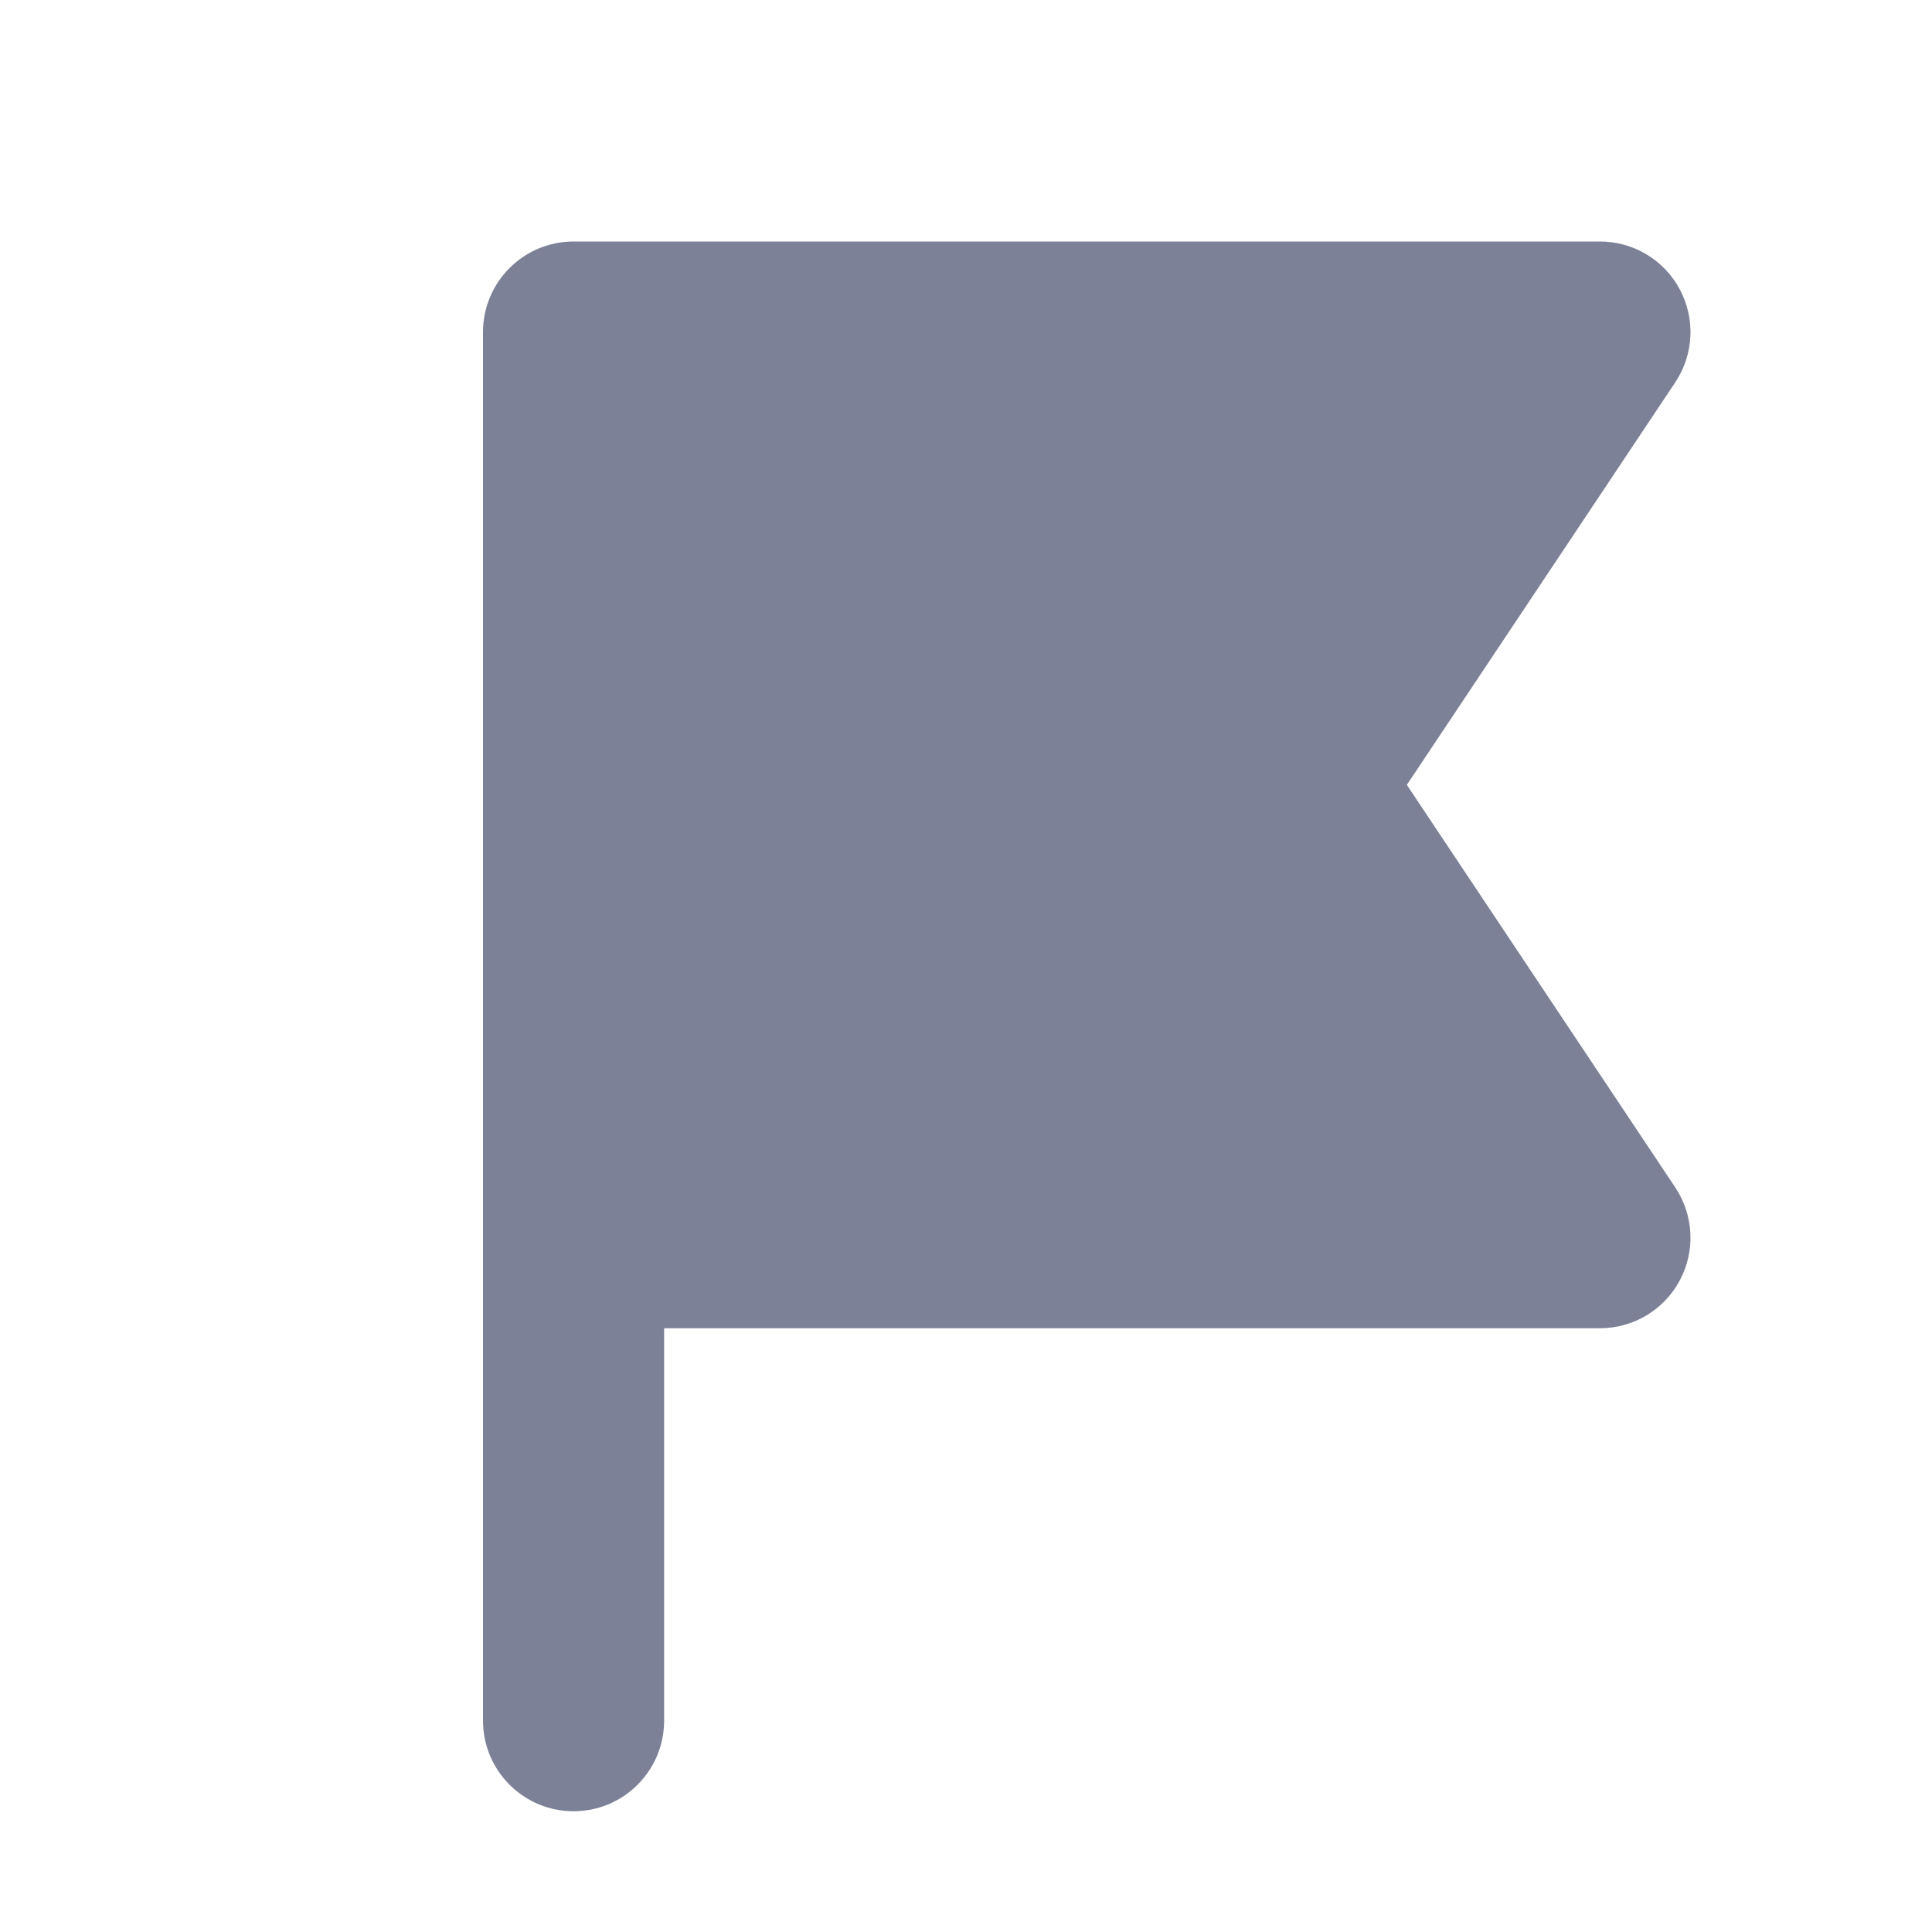 <svg width="16" height="16" viewBox="0 0 16 16" fill="none" xmlns="http://www.w3.org/2000/svg">
<path d="M5.5 11H13.25C13.527 11 13.781 10.848 13.911 10.604C14.042 10.36 14.027 10.064 13.874 9.834L11.651 6.5L13.874 3.166C14.027 2.936 14.042 2.64 13.911 2.396C13.781 2.152 13.527 2 13.25 2H4.75C4.336 2 4 2.336 4 2.75V14.25C4 14.664 4.336 15 4.75 15C5.164 15 5.5 14.664 5.5 14.25V11Z" fill="#7D8198"/>
</svg>
